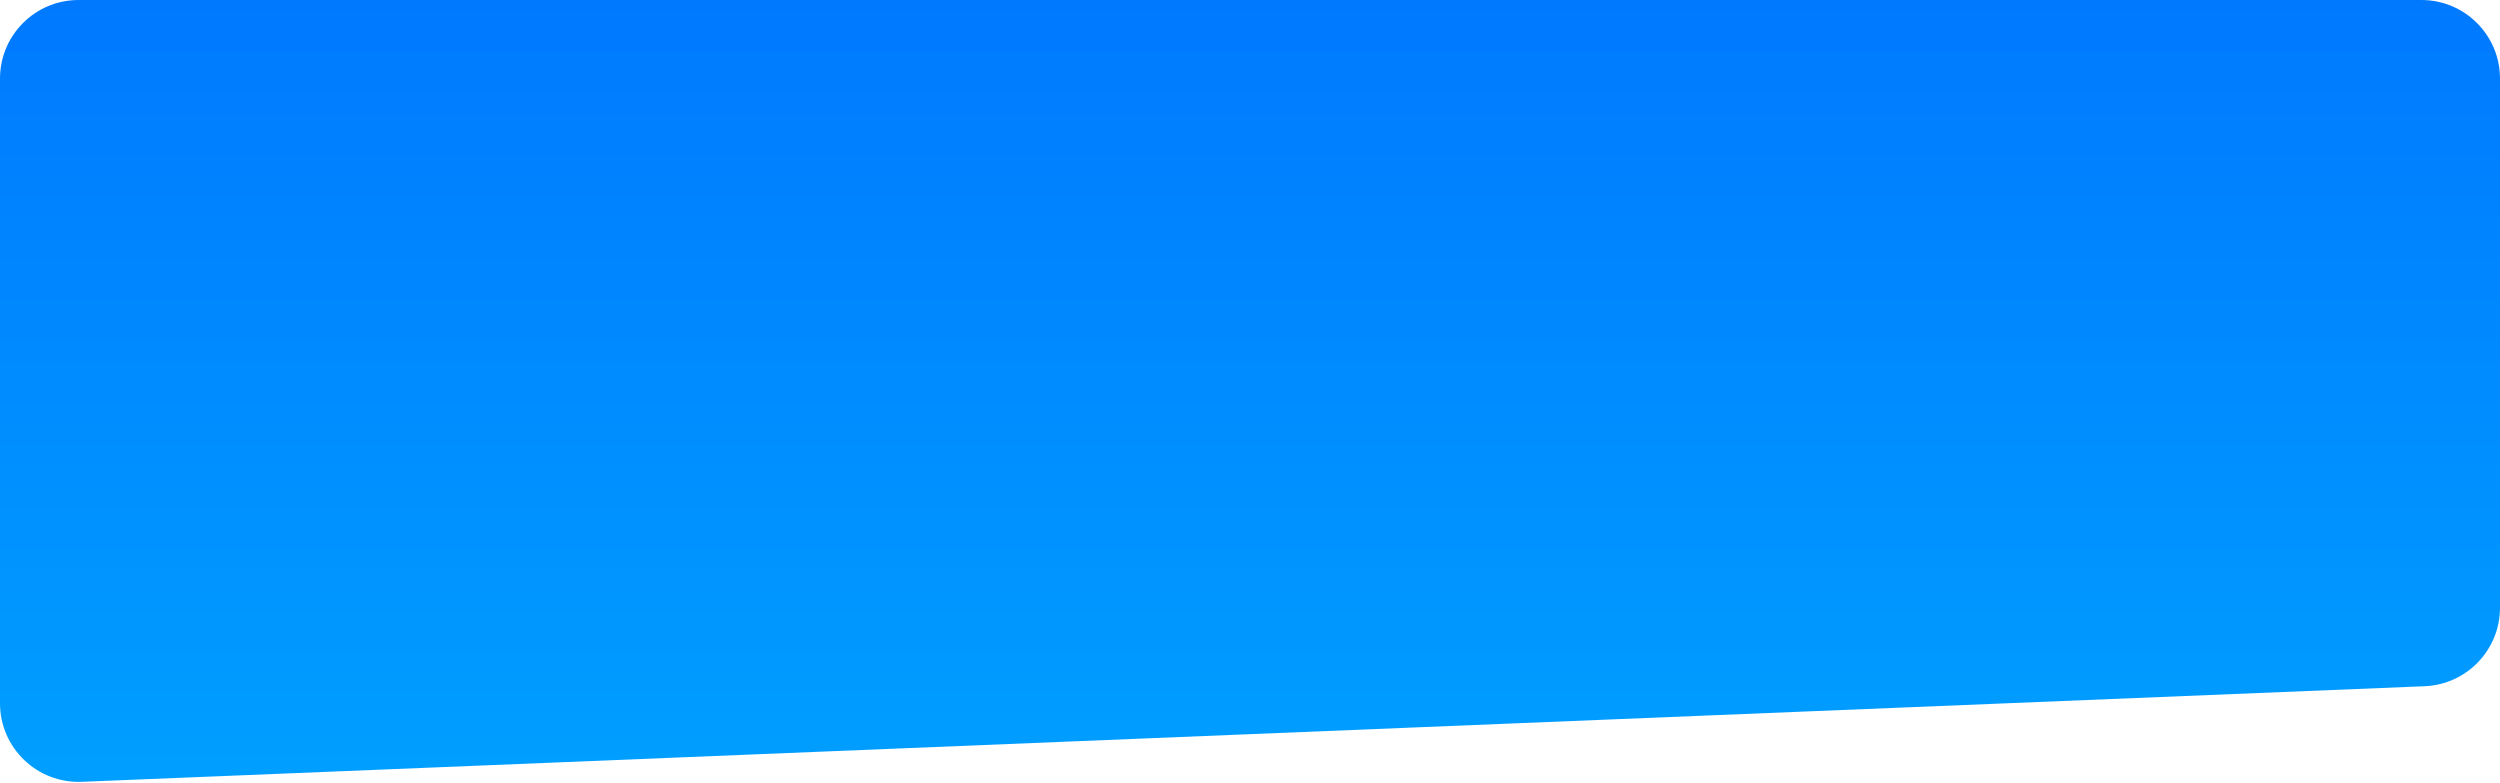 <svg width="1280" height="401" viewBox="0 0 1280 401" fill="none" xmlns="http://www.w3.org/2000/svg">
<path d="M41.886 400.291C19.034 401.223 2.27171e-07 382.95 4.99896e-07 360.08L4.31389e-06 40.245C4.57894e-06 18.018 18.018 -3.03027e-05 40.245 -3.00377e-05L1239.76 -1.57336e-05C1261.98 -1.54686e-05 1280 18.018 1280 40.245L1280 311.137C1280 332.725 1262.97 350.468 1241.4 351.348L41.886 400.291Z" fill="url(#paint0_linear_352_12581)"/>
<defs>
<linearGradient id="paint0_linear_352_12581" x1="641.596" y1="402" x2="641.596" y2="-2.28666e-05" gradientUnits="userSpaceOnUse">
<stop stop-color="#009FFF"/>
<stop offset="1" stop-color="#0079FF"/>
</linearGradient>
</defs>
</svg>
